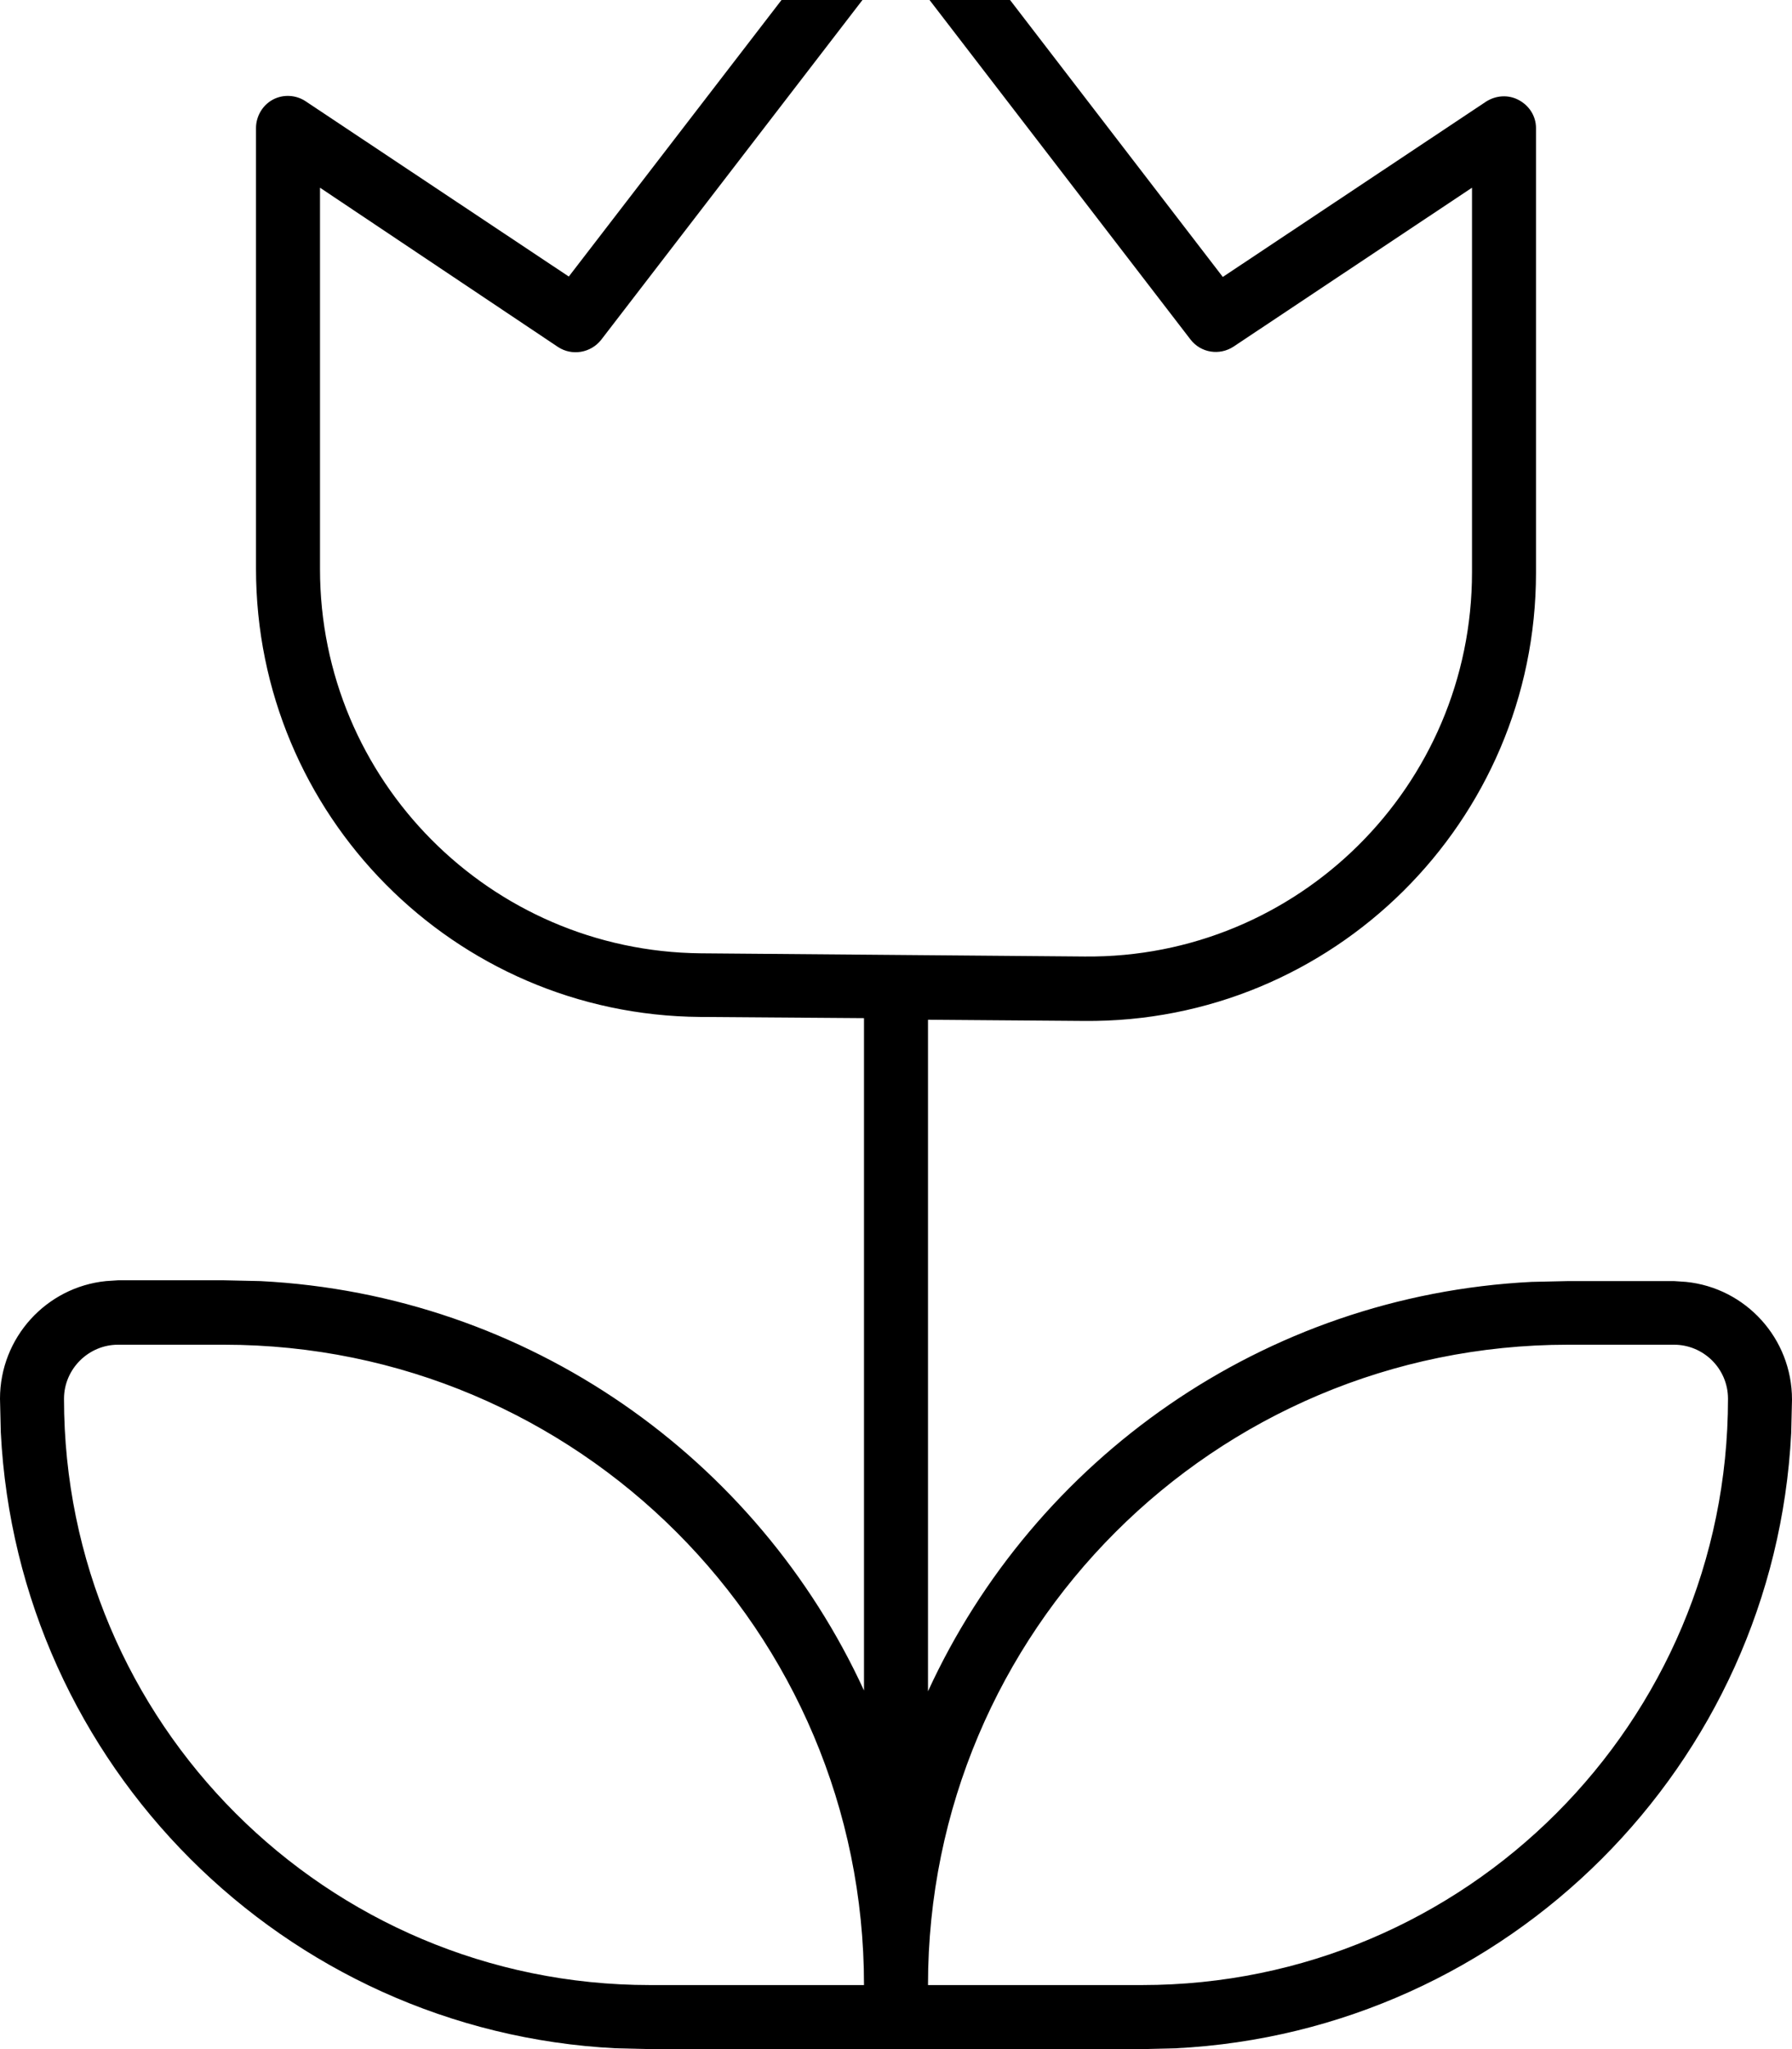 <svg fill="currentColor" xmlns="http://www.w3.org/2000/svg" viewBox="0 0 448 512"><!--! Font Awesome Pro 7.0.1 by @fontawesome - https://fontawesome.com License - https://fontawesome.com/license (Commercial License) Copyright 2025 Fonticons, Inc. --><path fill="currentColor" d="M224-32c2.5 0 4.8 1.2 6.3 3.1l75.4 98.1 65.8-43.8c2.5-1.6 5.6-1.8 8.2-.4S384 29 384 32l0 111.1c0 62.2-50.8 112.6-113 112l-39-.3 0 167.8c26.6-57.9 83.8-98.9 150.9-102.3l9.1-.2 26.5 0 3 .2c14.9 1.5 26.5 14.1 26.5 29.4l-.2 8.4C443.6 441 377 507.6 293.9 511.8l-8.4 .2-123.1 0-8.4-.2C71 507.6 4.4 441 .2 357.9L0 349.5c0-15.3 11.6-27.9 26.5-29.4l3-.2 26.5 0 9.1 .2c67.1 3.4 124.3 44.4 150.9 102.3l0-168-41-.3c-61.5-.5-111-50.5-111-112L64 32c0-2.9 1.6-5.7 4.2-7.1s5.8-1.2 8.2 .4l65.8 43.8 75.5-98.1 1.3-1.3c1.4-1.2 3.2-1.8 5.1-1.8zM29.5 336C22.1 336 16 342.1 16 349.5 16 430.4 81.6 496 162.5 496l53.5 0c0-88.4-71.6-160-160-160l-26.5 0zM392 336c-88.4 0-160 71.6-160 160l53.5 0c80.9 0 146.5-65.6 146.5-146.5 0-7.5-6.1-13.5-13.5-13.5L392 336zM150.3 84.9c-2.6 3.3-7.3 4.1-10.8 1.8L80 46.9 80 142.2c0 52.7 42.5 95.5 95.2 96l96 .8c53.3 .5 96.8-42.6 96.8-96l0-96.1-59.6 39.7c-3.5 2.3-8.2 1.6-10.8-1.8L224-10.9 150.3 84.9z"/></svg>